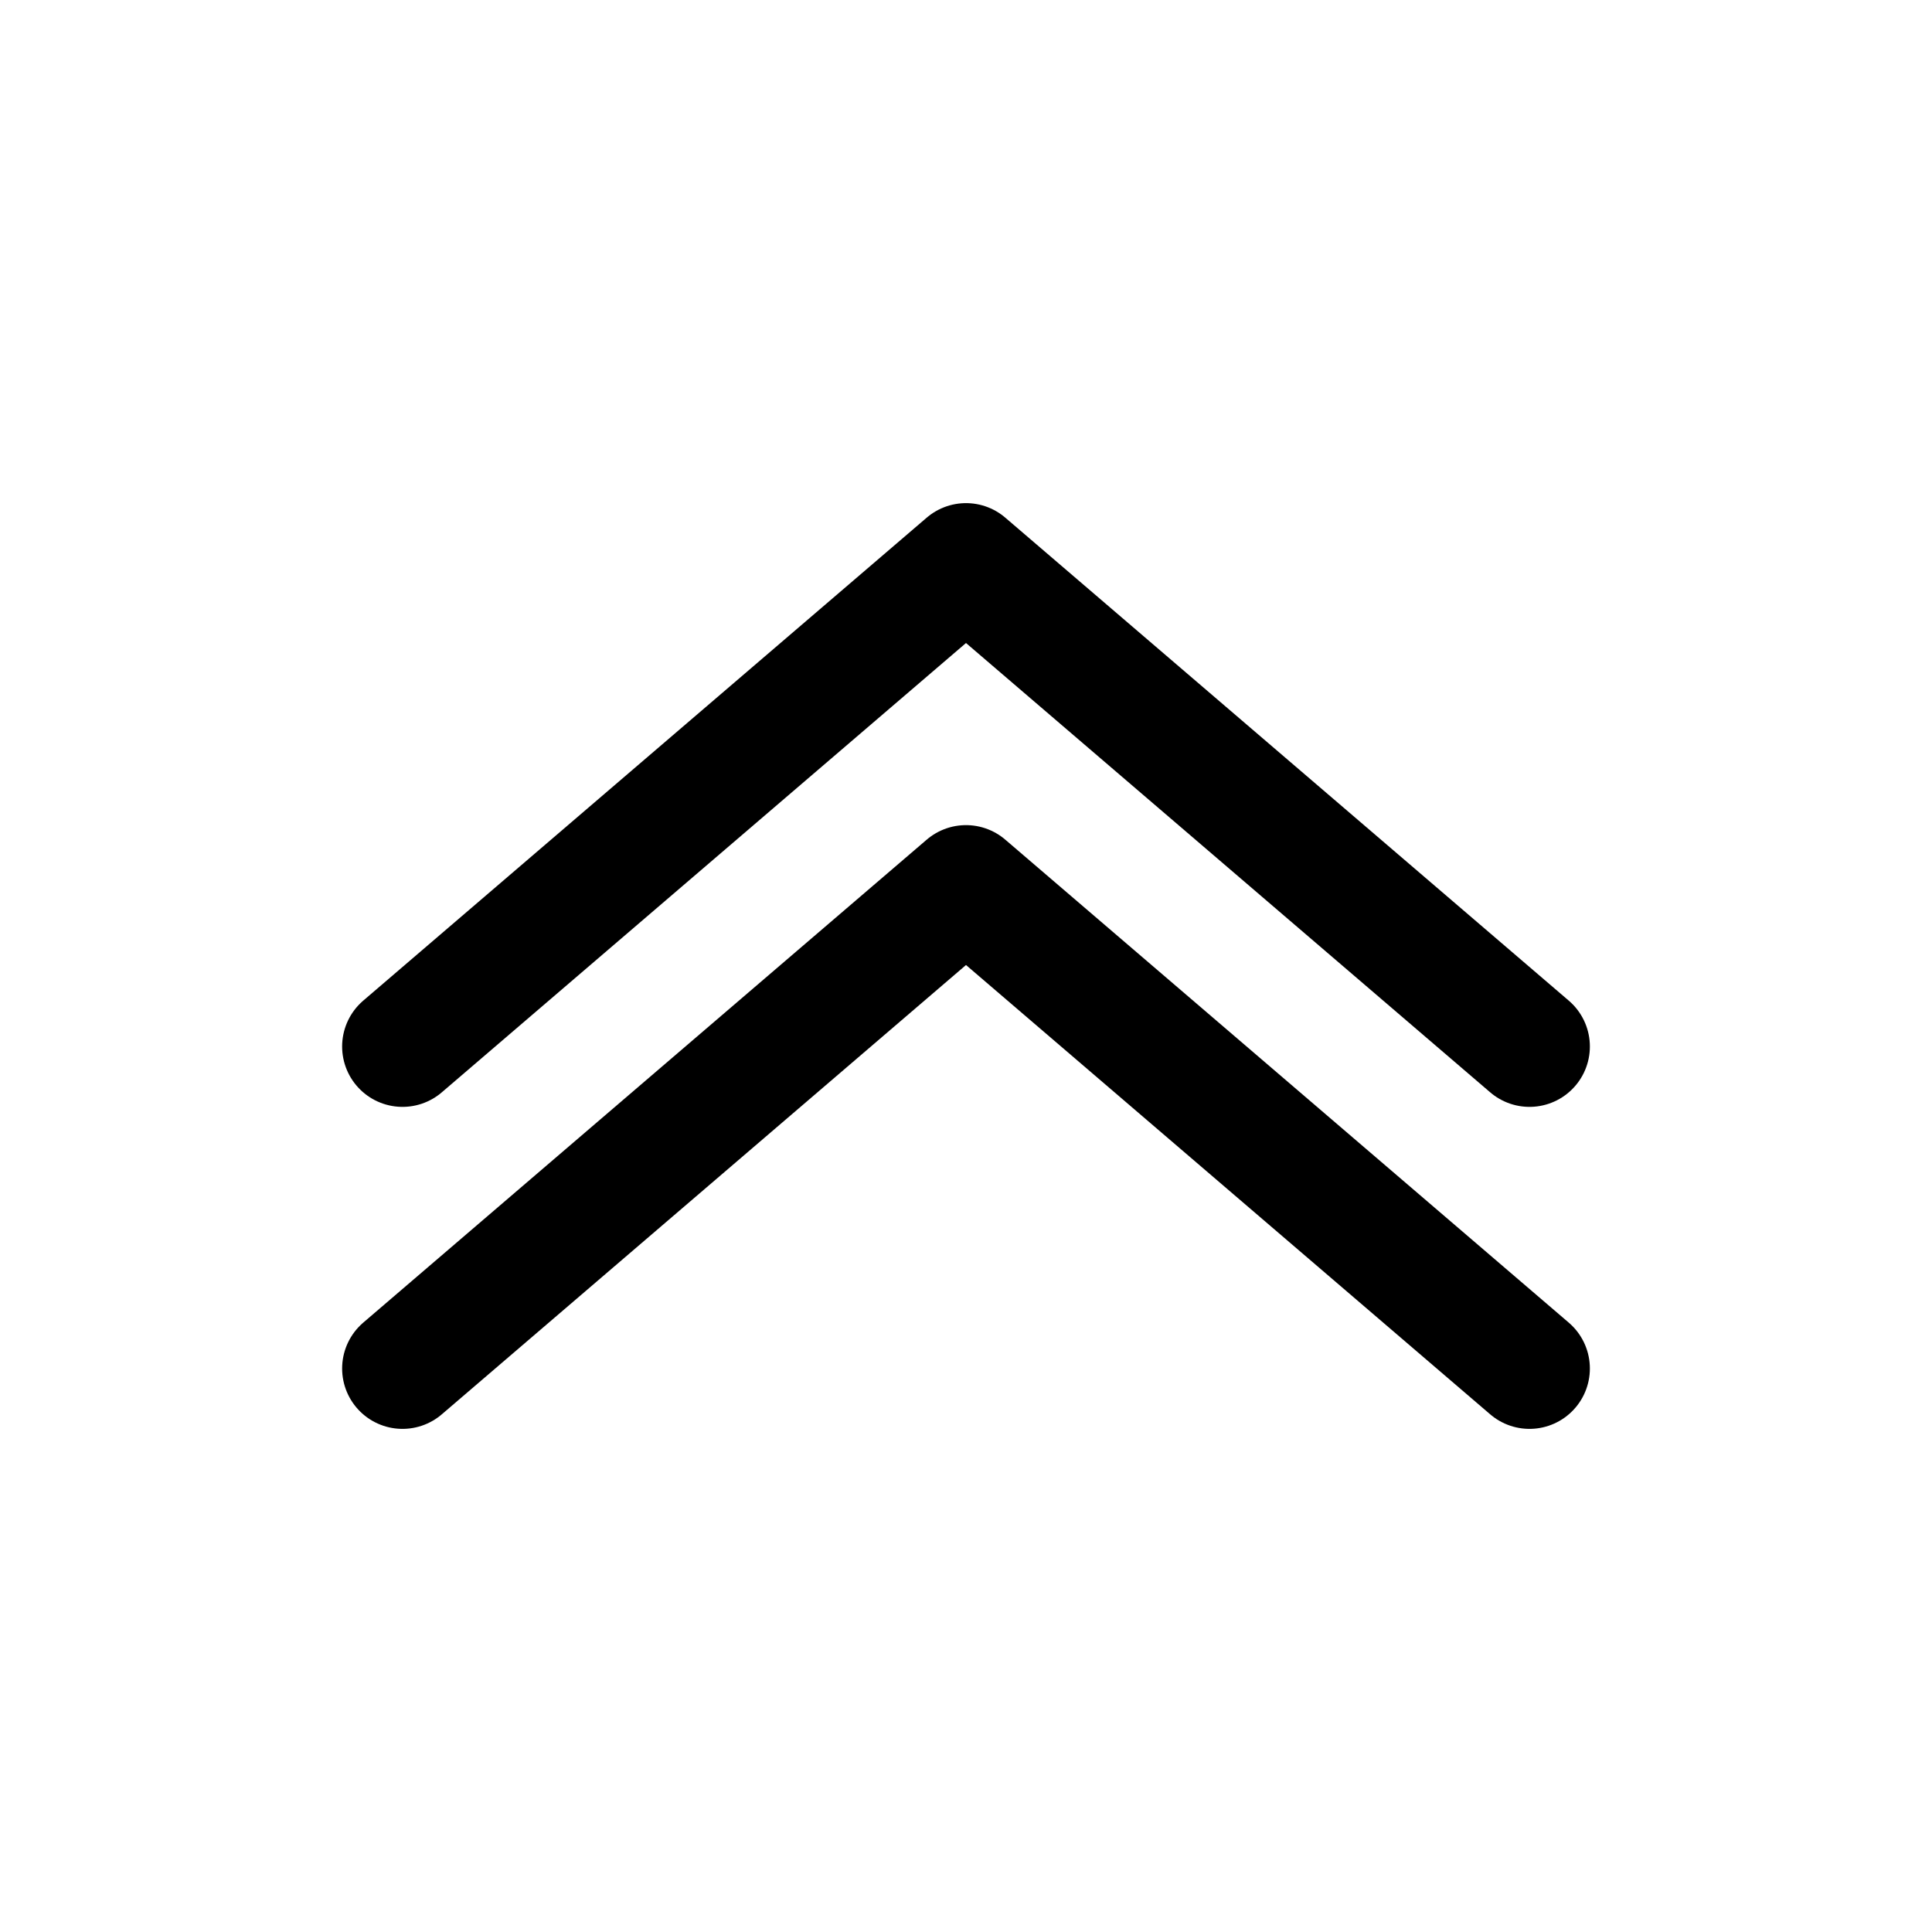 <svg width="24" height="24" viewBox="0 0 24 24" fill="none" xmlns="http://www.w3.org/2000/svg">
<path d="M19 13L12 7L5 13" stroke="black" stroke-width="1.5" stroke-linecap="round" stroke-linejoin="round"/>
<path d="M19 17L12 11L5 17" stroke="black" stroke-width="1.5" stroke-linecap="round" stroke-linejoin="round"/>
</svg>
